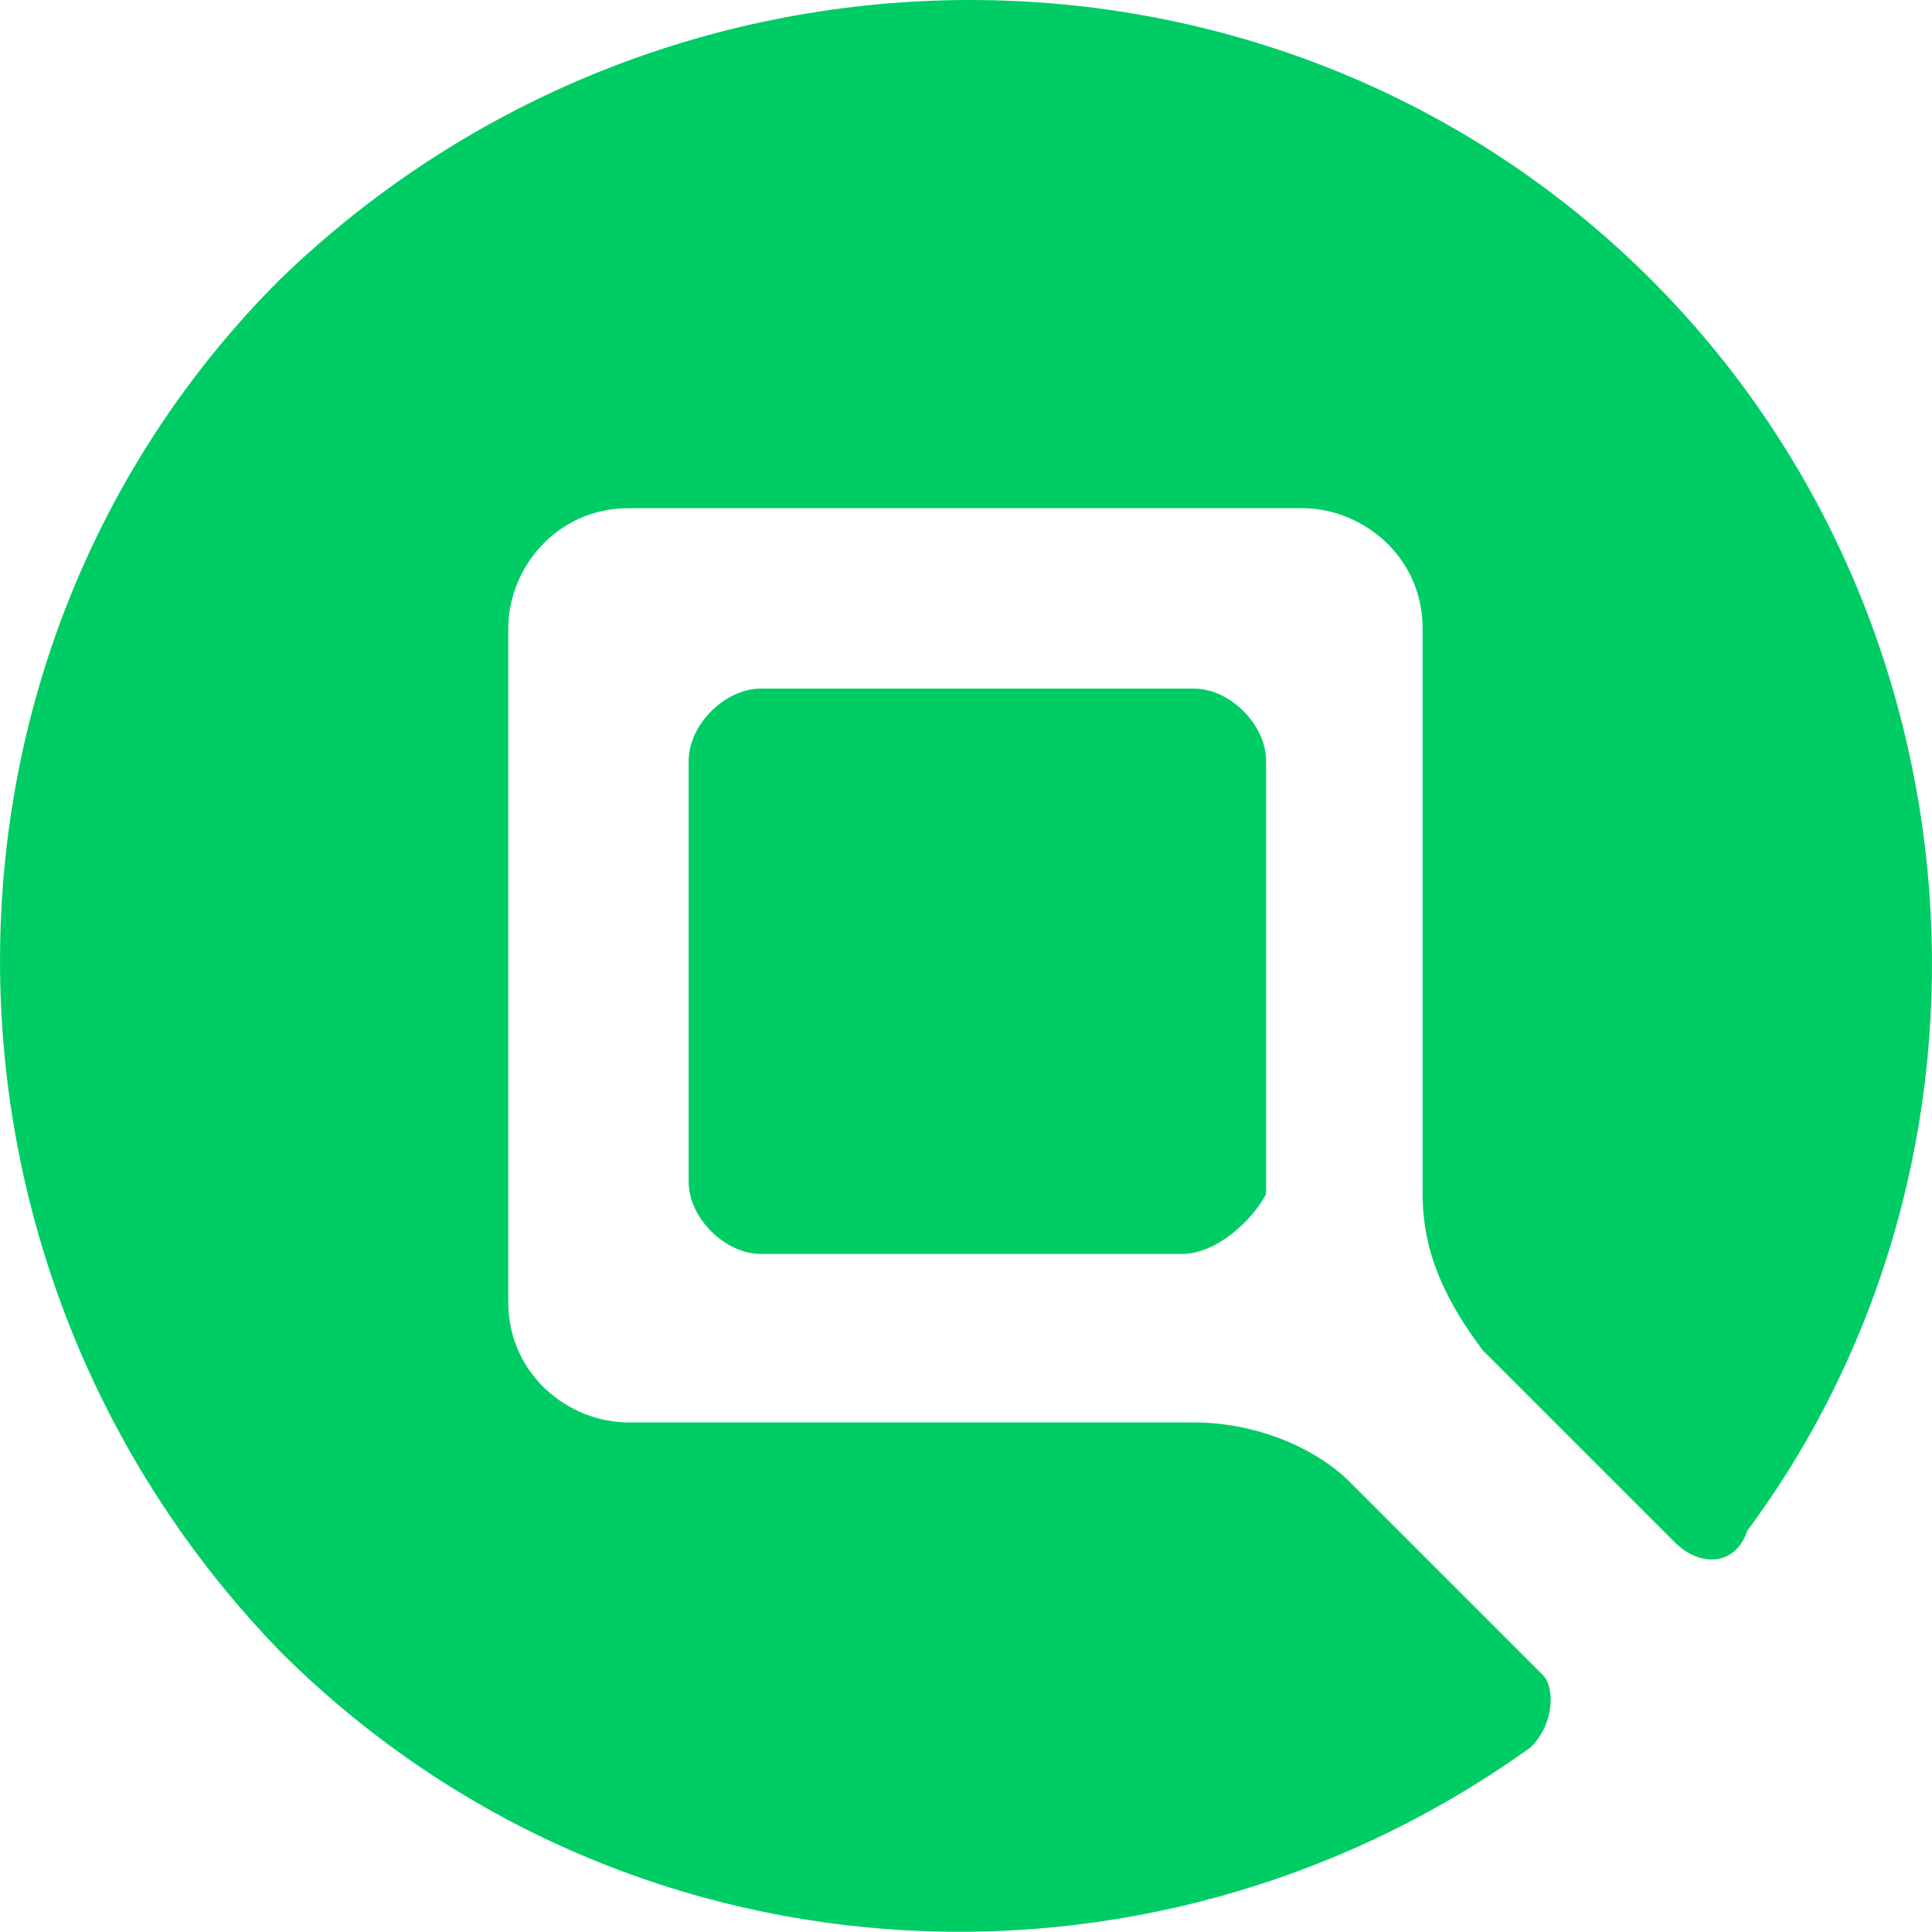 <svg width="24" height="24" viewBox="0 0 24 24" fill="none" xmlns="http://www.w3.org/2000/svg">
<path d="M14.832 17.67H7.808C7.061 17.67 6.314 17.072 6.314 16.175L6.314 7.807C6.314 7.06 6.912 6.313 7.808 6.313L16.177 6.313C16.924 6.313 17.672 6.911 17.672 7.807V14.831C17.672 15.578 17.97 16.175 18.419 16.773L20.81 19.164C21.109 19.463 21.557 19.463 21.706 19.014C25.144 14.382 24.695 7.658 20.511 3.474C15.878 -1.158 8.257 -1.158 3.475 3.474C-1.158 8.106 -1.158 15.727 3.475 20.509C7.659 24.693 14.234 25.141 19.017 21.704C19.315 21.405 19.315 20.957 19.166 20.808L16.775 18.417C16.327 17.968 15.579 17.67 14.832 17.67Z" fill="#00CC66"/>
<path d="M14.682 15.577H9.452C9.004 15.577 8.555 15.129 8.555 14.681V9.451C8.555 9.003 9.004 8.554 9.452 8.554H14.832C15.28 8.554 15.728 9.003 15.728 9.451V14.83C15.579 15.129 15.131 15.577 14.682 15.577Z" fill="#00CC66"/>
</svg>
